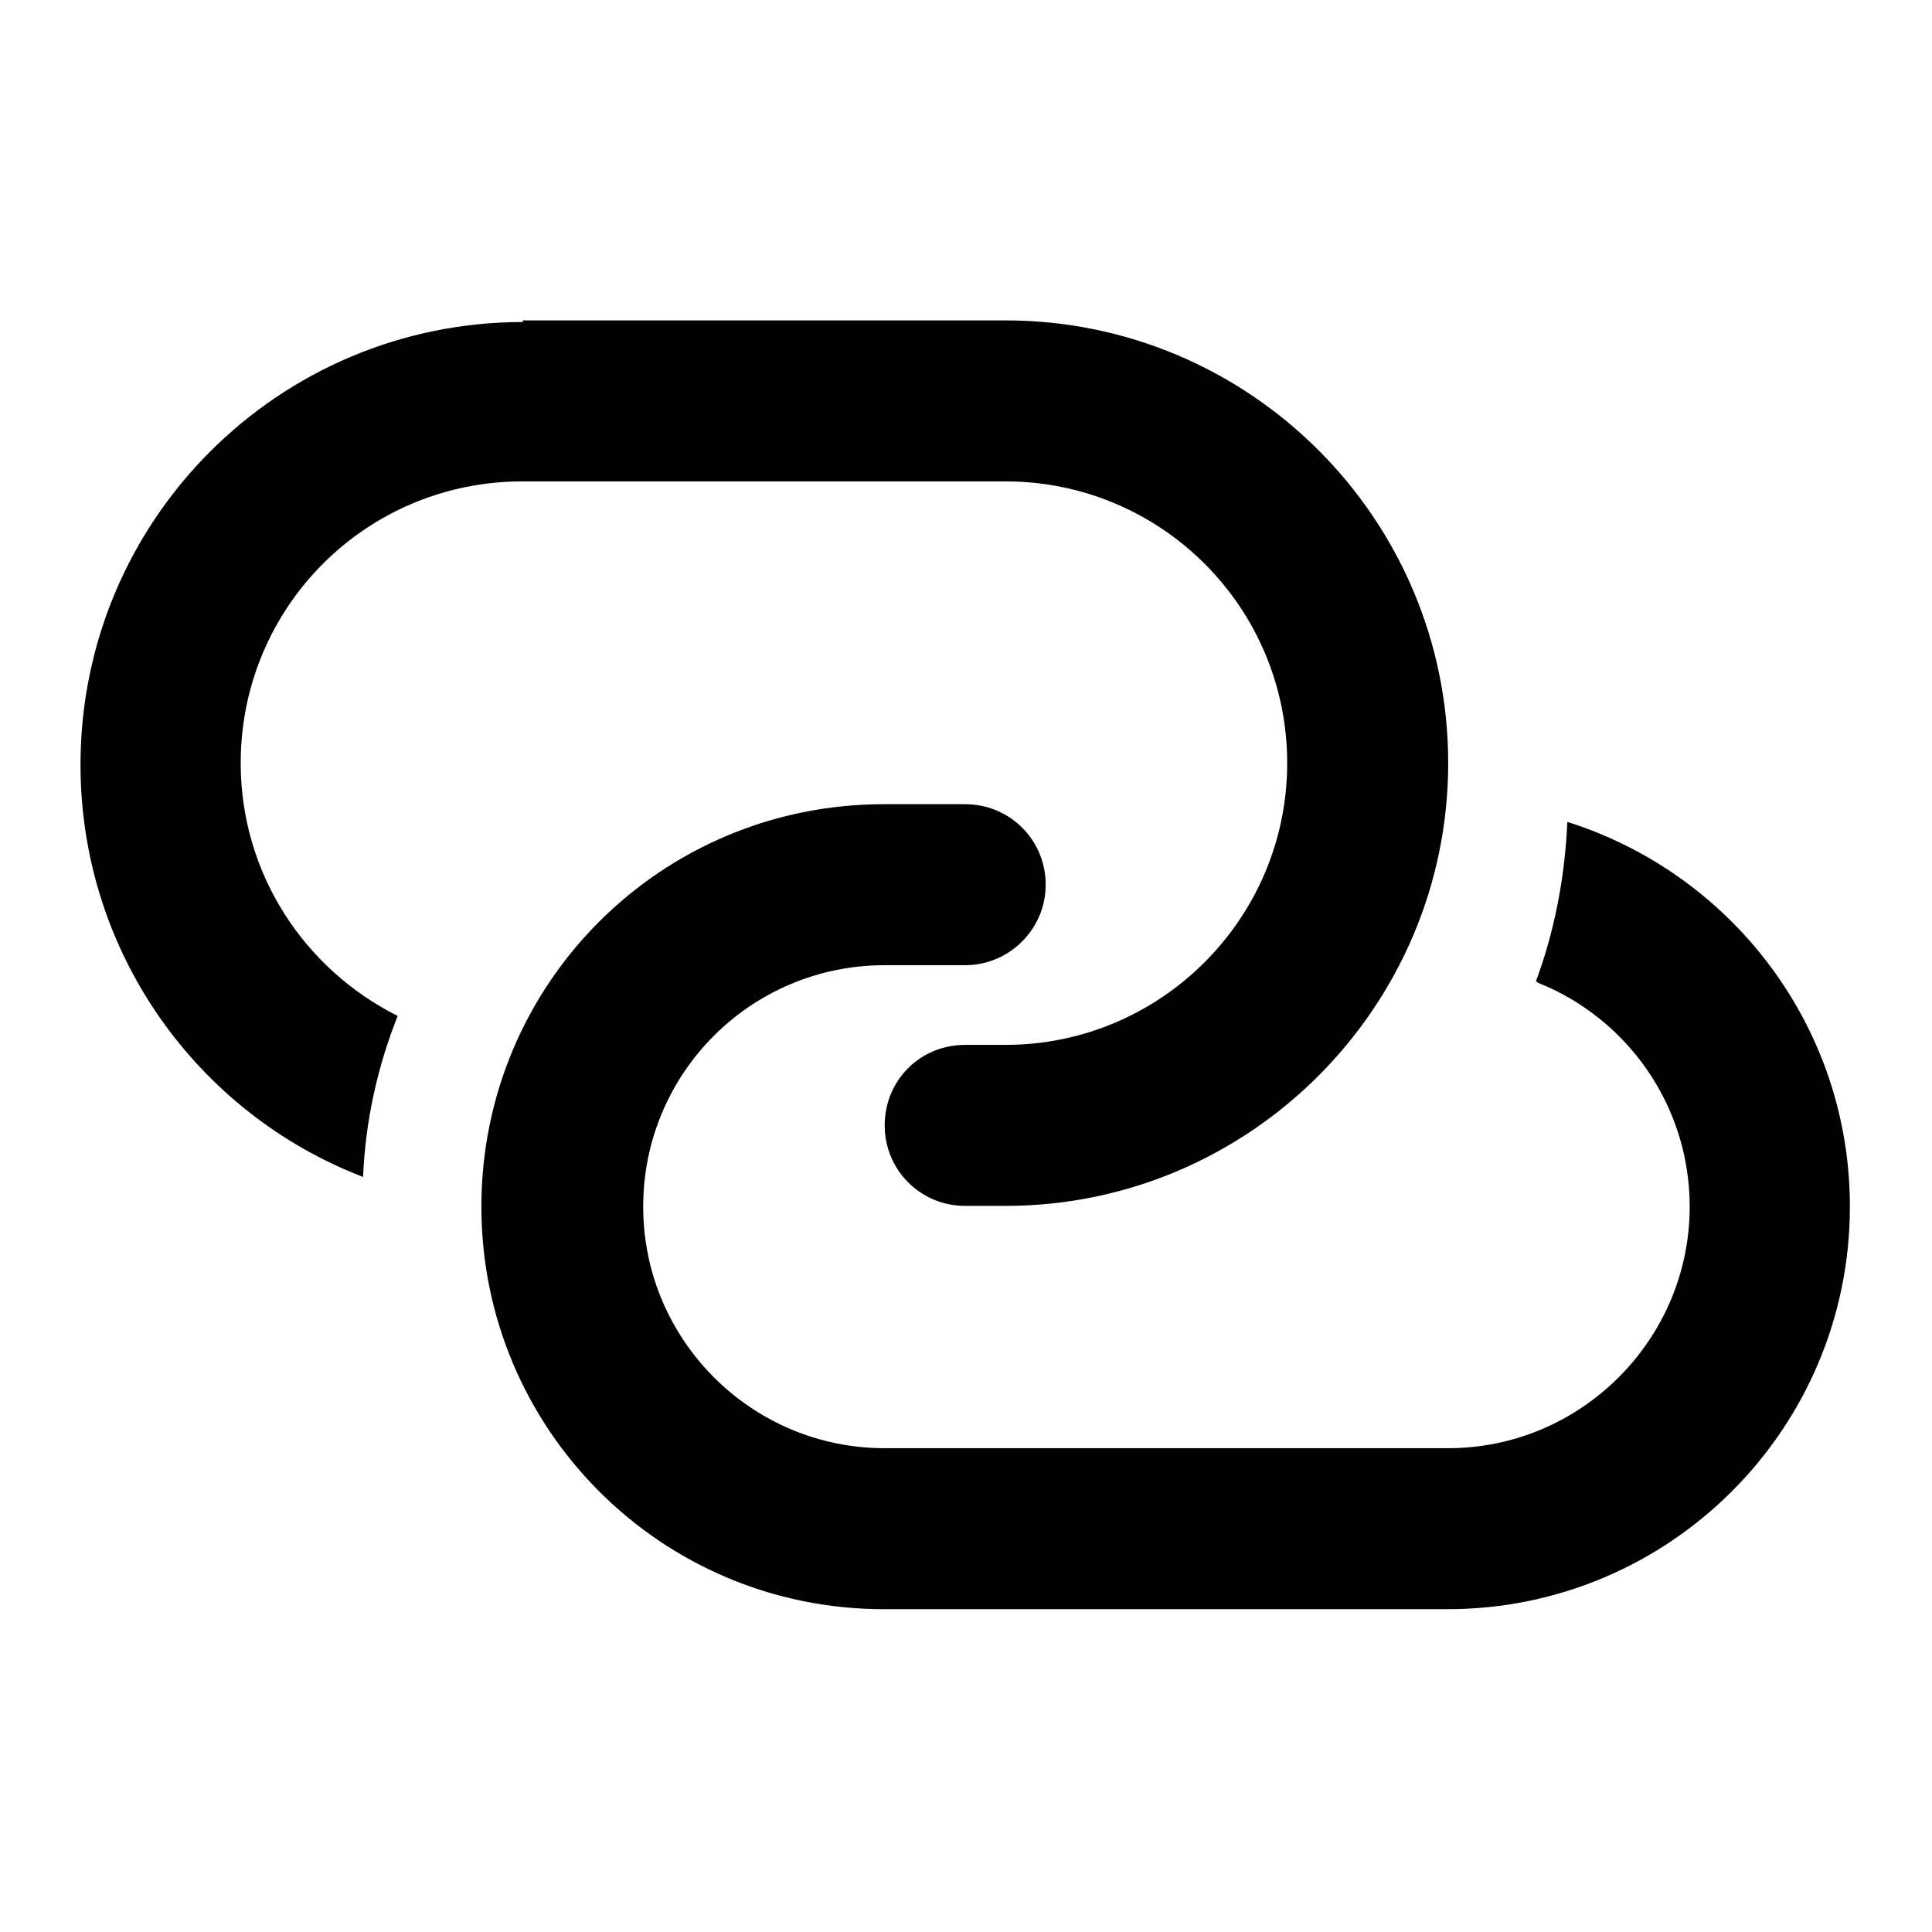 <svg viewBox="0 0 24 24" xmlns="http://www.w3.org/2000/svg"><path fill="currentColor" d="M6.5 4C3.46 4 1 6.46 1 9.5c0 2.33 1.45 4.33 3.51 5.12 .03-.7.18-1.37.43-2 -1.16-.58-1.95-1.77-1.95-3.14 0-1.94 1.56-3.5 3.5-3.5h6c1.93 0 3.5 1.56 3.5 3.5 0 1.93-1.57 3.5-3.5 3.5h-.5c-.56 0-1 .44-1 1 0 .55.44 1 1 1h.5c3.03 0 5.5-2.47 5.5-5.5 0-3.04-2.47-5.5-5.5-5.5h-6Zm12.61 8.21c1.1.44 1.88 1.52 1.88 2.78 0 1.65-1.35 3-3 3h-7c-1.66 0-3-1.35-3-3 0-1.66 1.34-3 3-3h1c.55 0 1-.45 1-1 0-.56-.45-1-1-1h-1.01c-2.77 0-5 2.23-5 5 0 2.76 2.23 5 5 5h7c2.76 0 5-2.24 5-5 0-2.25-1.48-4.14-3.51-4.78 -.03.69-.16 1.36-.39 1.98Z"/></svg>